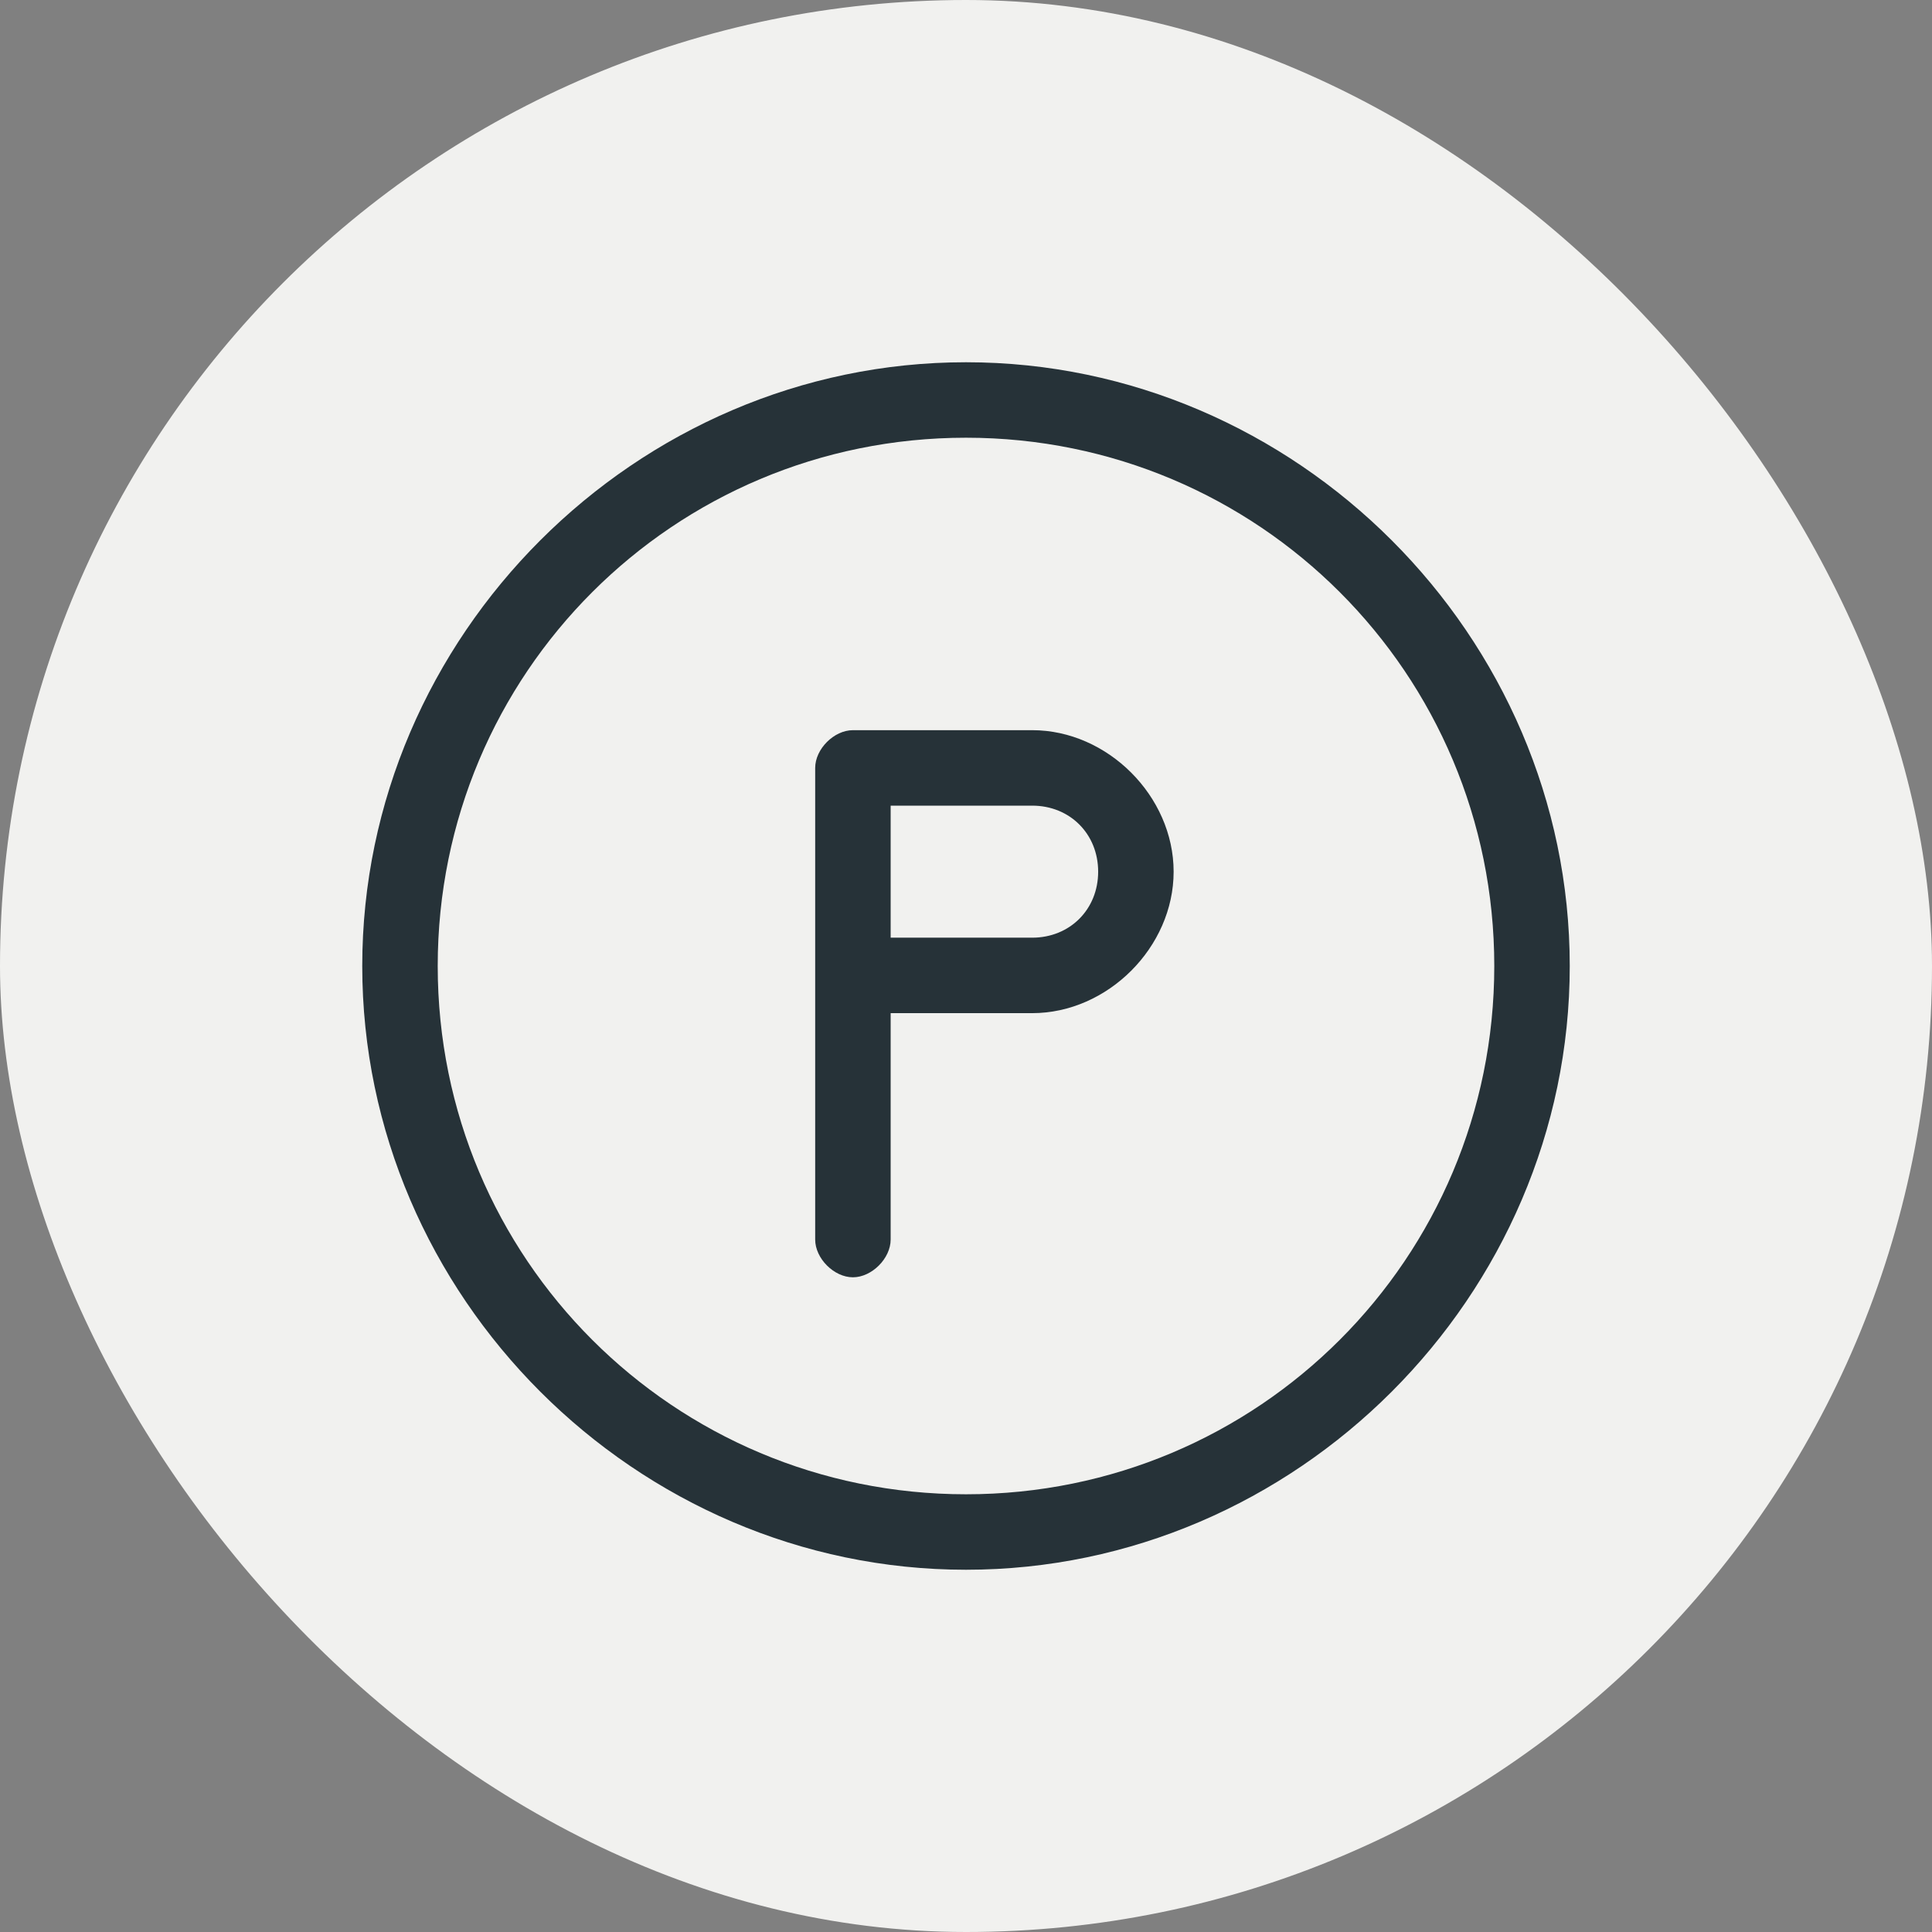 <svg width="32" height="32" viewBox="0 0 32 32" fill="none" xmlns="http://www.w3.org/2000/svg">
<rect x="0" y="0" width="32" height="32" fill="#808080" stroke="none"/>
<rect width="32" height="32" rx="16" fill="#F1F1EF"/>
<path d="M16 26C10.531 26 6 21.469 6 16C6 10.531 10.531 6 16 6C21.469 6 26 10.531 26 16C26 21.469 21.469 26 16 26ZM16 7.25C11.156 7.25 7.25 11.156 7.25 16C7.25 20.844 11.156 24.75 16 24.75C20.844 24.75 24.75 20.844 24.75 16C24.75 11.156 20.844 7.25 16 7.25Z" fill="#263238"/>
<path d="M17.096 12.094H14.127C13.814 12.094 13.502 12.406 13.502 12.719V20.531C13.502 20.844 13.814 21.156 14.127 21.156C14.439 21.156 14.752 20.844 14.752 20.531V16.781H17.096C18.346 16.781 19.439 15.688 19.439 14.438C19.439 13.188 18.346 12.094 17.096 12.094ZM17.096 15.531H14.752V13.344H17.096C17.721 13.344 18.189 13.812 18.189 14.438C18.189 15.062 17.721 15.531 17.096 15.531Z" fill="#263238"/>
</svg>
